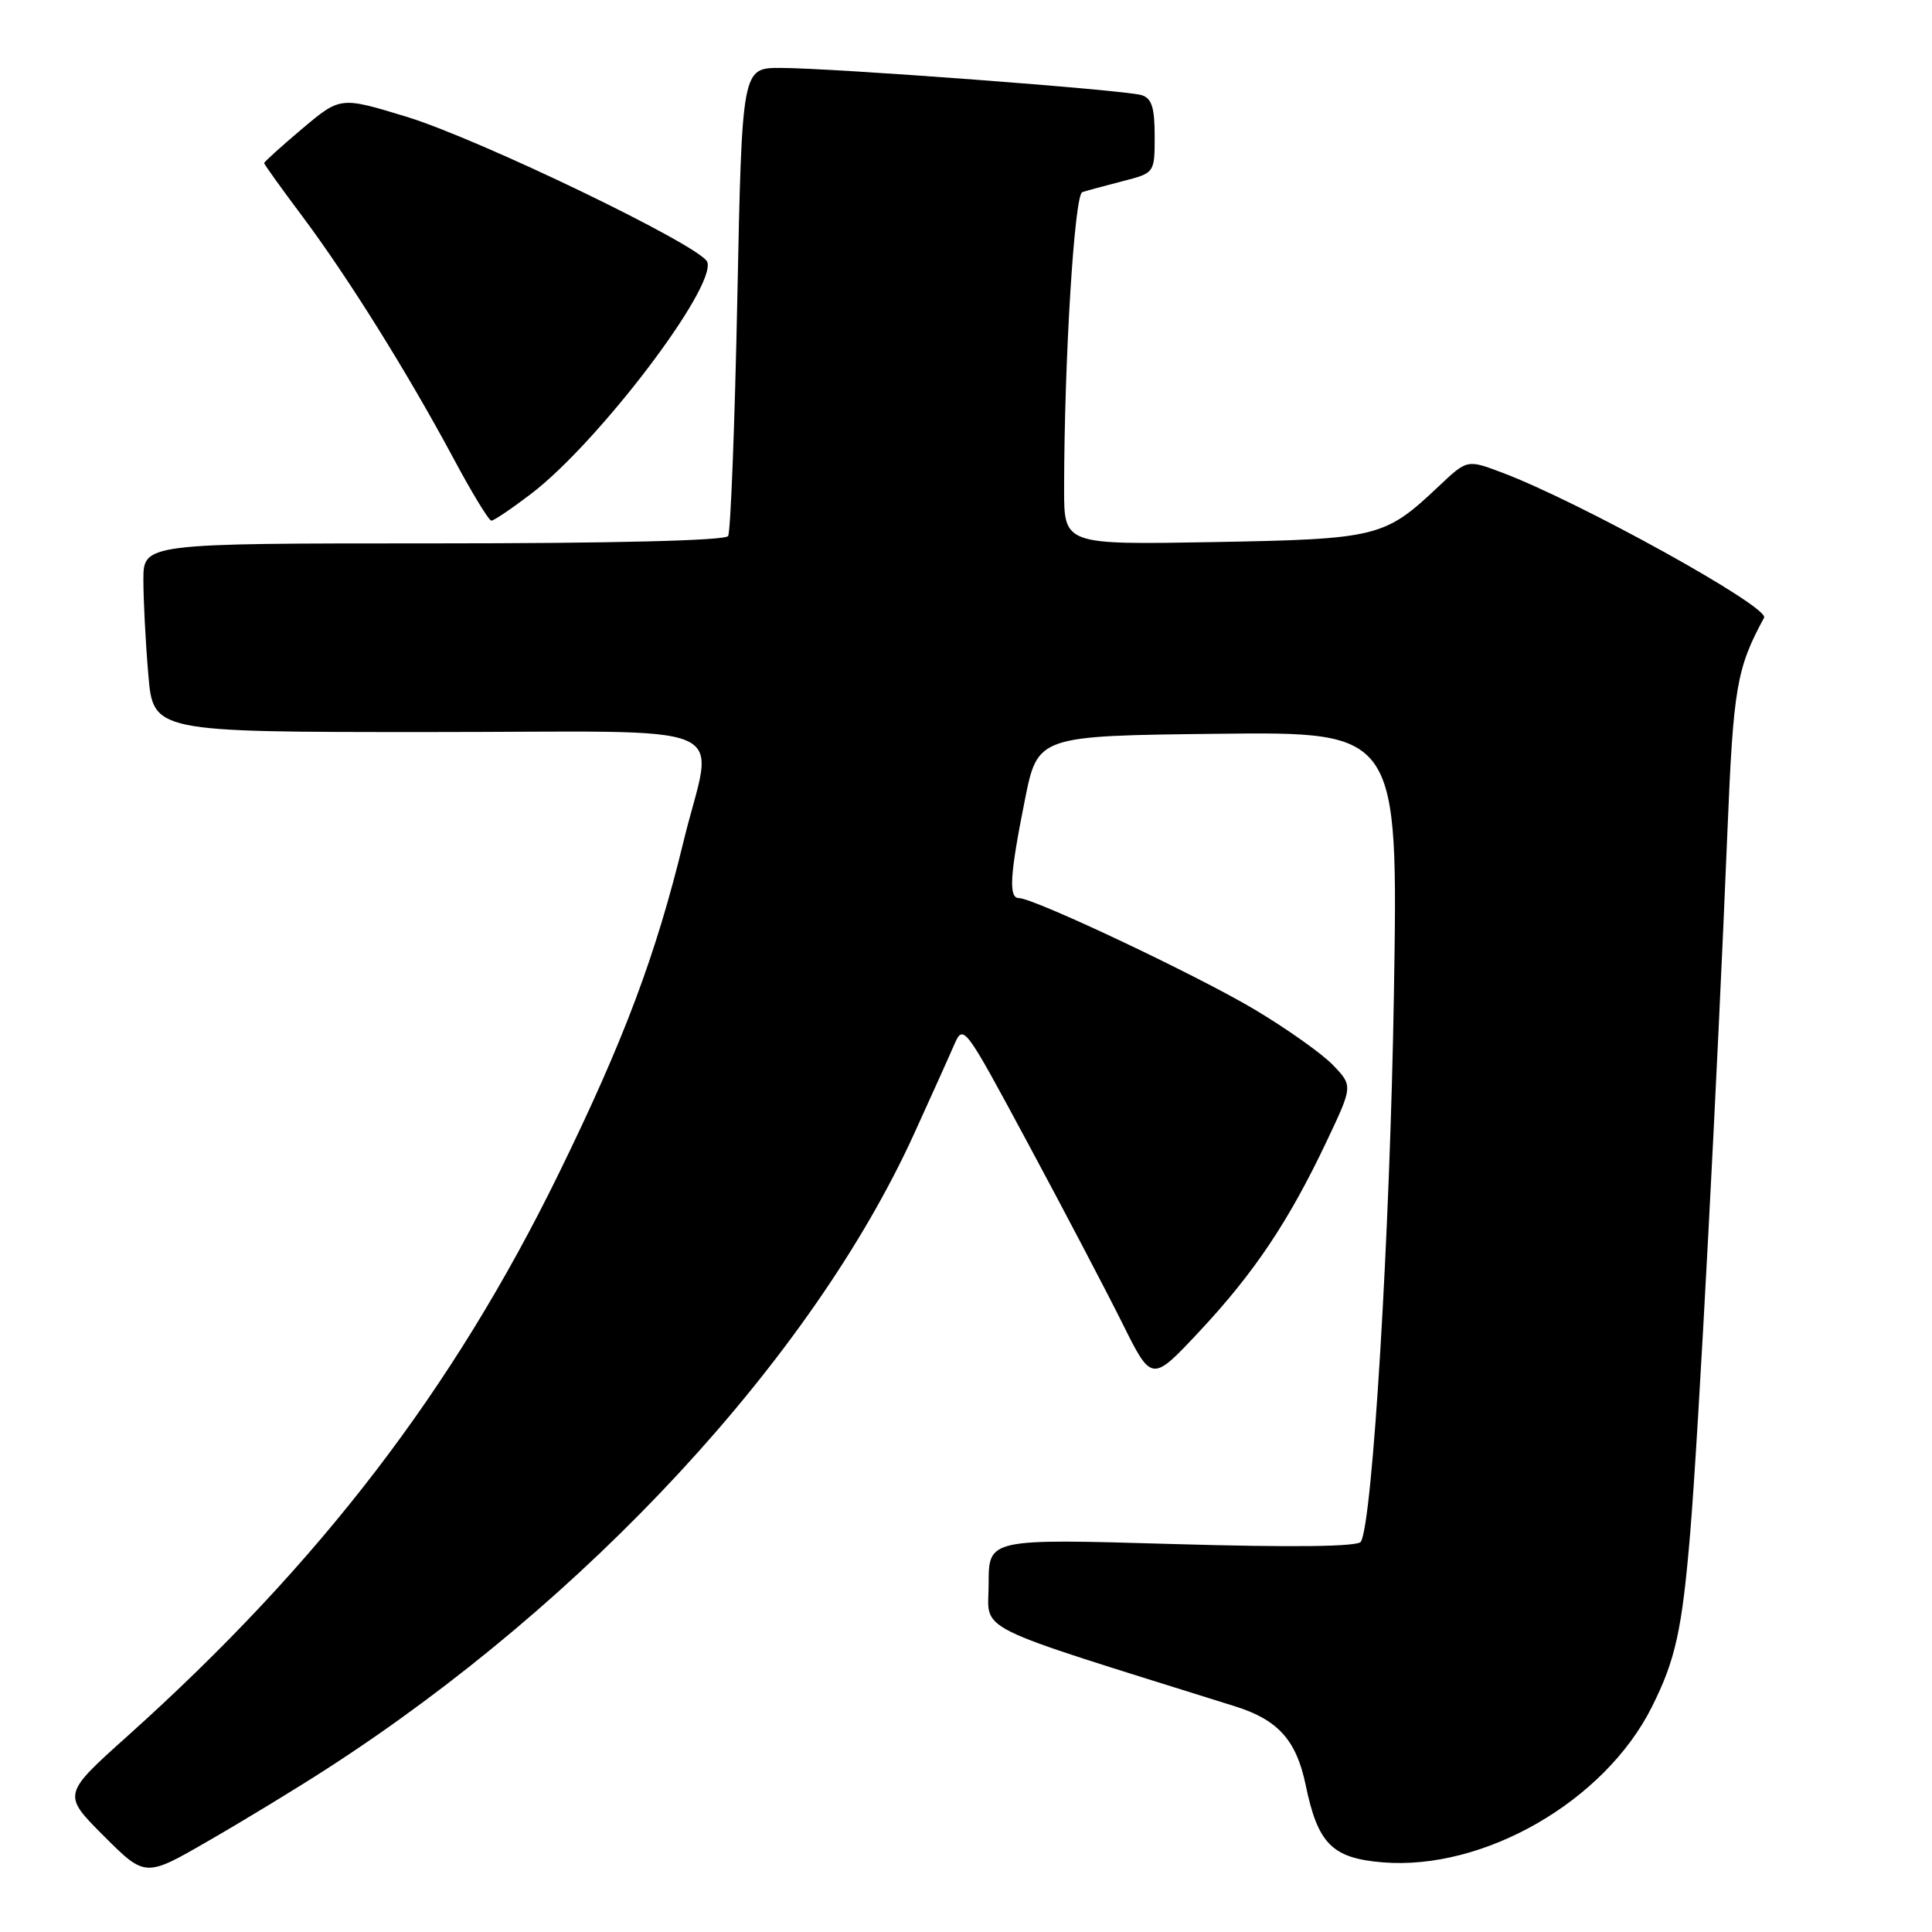 <?xml version="1.0" encoding="UTF-8" standalone="no"?>
<!DOCTYPE svg PUBLIC "-//W3C//DTD SVG 1.1//EN" "http://www.w3.org/Graphics/SVG/1.1/DTD/svg11.dtd" >
<svg xmlns="http://www.w3.org/2000/svg" xmlns:xlink="http://www.w3.org/1999/xlink" version="1.1" viewBox="0 0 256 256">
 <g >
 <path fill="currentColor"
d=" M 43.29 234.39 C 77.75 212.15 107.63 179.84 121.12 150.24 C 123.31 145.43 125.68 140.18 126.38 138.56 C 127.66 135.62 127.67 135.63 136.24 151.56 C 140.96 160.33 146.57 171.03 148.72 175.34 C 152.61 183.17 152.61 183.17 158.92 176.43 C 166.18 168.67 170.74 161.87 175.74 151.33 C 179.27 143.89 179.27 143.89 176.63 141.13 C 175.17 139.61 170.47 136.28 166.18 133.73 C 158.53 129.18 136.99 119.00 135.01 119.00 C 133.62 119.00 133.81 115.94 135.80 106.00 C 137.50 97.50 137.50 97.50 161.38 97.23 C 185.27 96.96 185.27 96.96 184.70 131.73 C 184.19 163.34 181.87 201.79 180.32 204.29 C 179.91 204.95 171.29 205.05 155.35 204.59 C 131.00 203.88 131.00 203.88 131.00 209.86 C 131.00 216.41 128.02 214.92 163.69 226.11 C 169.35 227.89 171.77 230.59 173.00 236.49 C 174.62 244.32 176.50 246.21 183.19 246.77 C 196.62 247.88 212.60 238.68 218.86 226.22 C 222.02 219.93 222.89 215.97 223.97 203.00 C 225.07 189.79 227.56 142.70 228.90 110.00 C 229.68 91.07 230.11 88.56 233.75 81.85 C 234.51 80.44 209.23 66.44 198.95 62.59 C 194.40 60.88 194.40 60.88 190.60 64.47 C 183.45 71.22 182.56 71.43 160.75 71.83 C 141.00 72.18 141.00 72.18 141.00 64.84 C 141.01 47.84 142.36 25.80 143.41 25.46 C 144.01 25.26 146.41 24.61 148.75 24.01 C 153.00 22.92 153.00 22.92 153.00 18.03 C 153.00 14.24 152.61 13.01 151.25 12.60 C 149.05 11.92 110.25 9.00 103.41 9.00 C 98.32 9.00 98.32 9.00 97.70 39.53 C 97.36 56.32 96.81 70.49 96.48 71.03 C 96.11 71.63 81.27 72.00 57.44 72.00 C 19.00 72.00 19.00 72.00 19.00 76.85 C 19.00 79.52 19.29 85.14 19.65 89.35 C 20.29 97.00 20.29 97.00 56.65 97.00 C 98.86 97.00 94.54 95.15 90.57 111.50 C 86.90 126.61 82.67 137.86 74.04 155.50 C 60.03 184.14 42.34 207.21 16.88 230.05 C 8.26 237.78 8.26 237.78 13.75 243.27 C 19.25 248.77 19.25 248.77 27.66 243.90 C 32.30 241.23 39.33 236.95 43.29 234.39 Z  M 70.38 65.43 C 79.32 58.61 94.98 37.98 93.71 34.70 C 92.91 32.60 63.44 18.38 53.80 15.45 C 45.10 12.80 45.10 12.80 40.05 17.05 C 37.27 19.40 35.00 21.45 35.00 21.61 C 35.00 21.77 37.29 24.97 40.09 28.70 C 46.13 36.78 53.99 49.37 60.09 60.74 C 62.51 65.27 64.77 68.98 65.11 68.99 C 65.44 68.99 67.81 67.39 70.38 65.43 Z "/>
</g>
</svg>